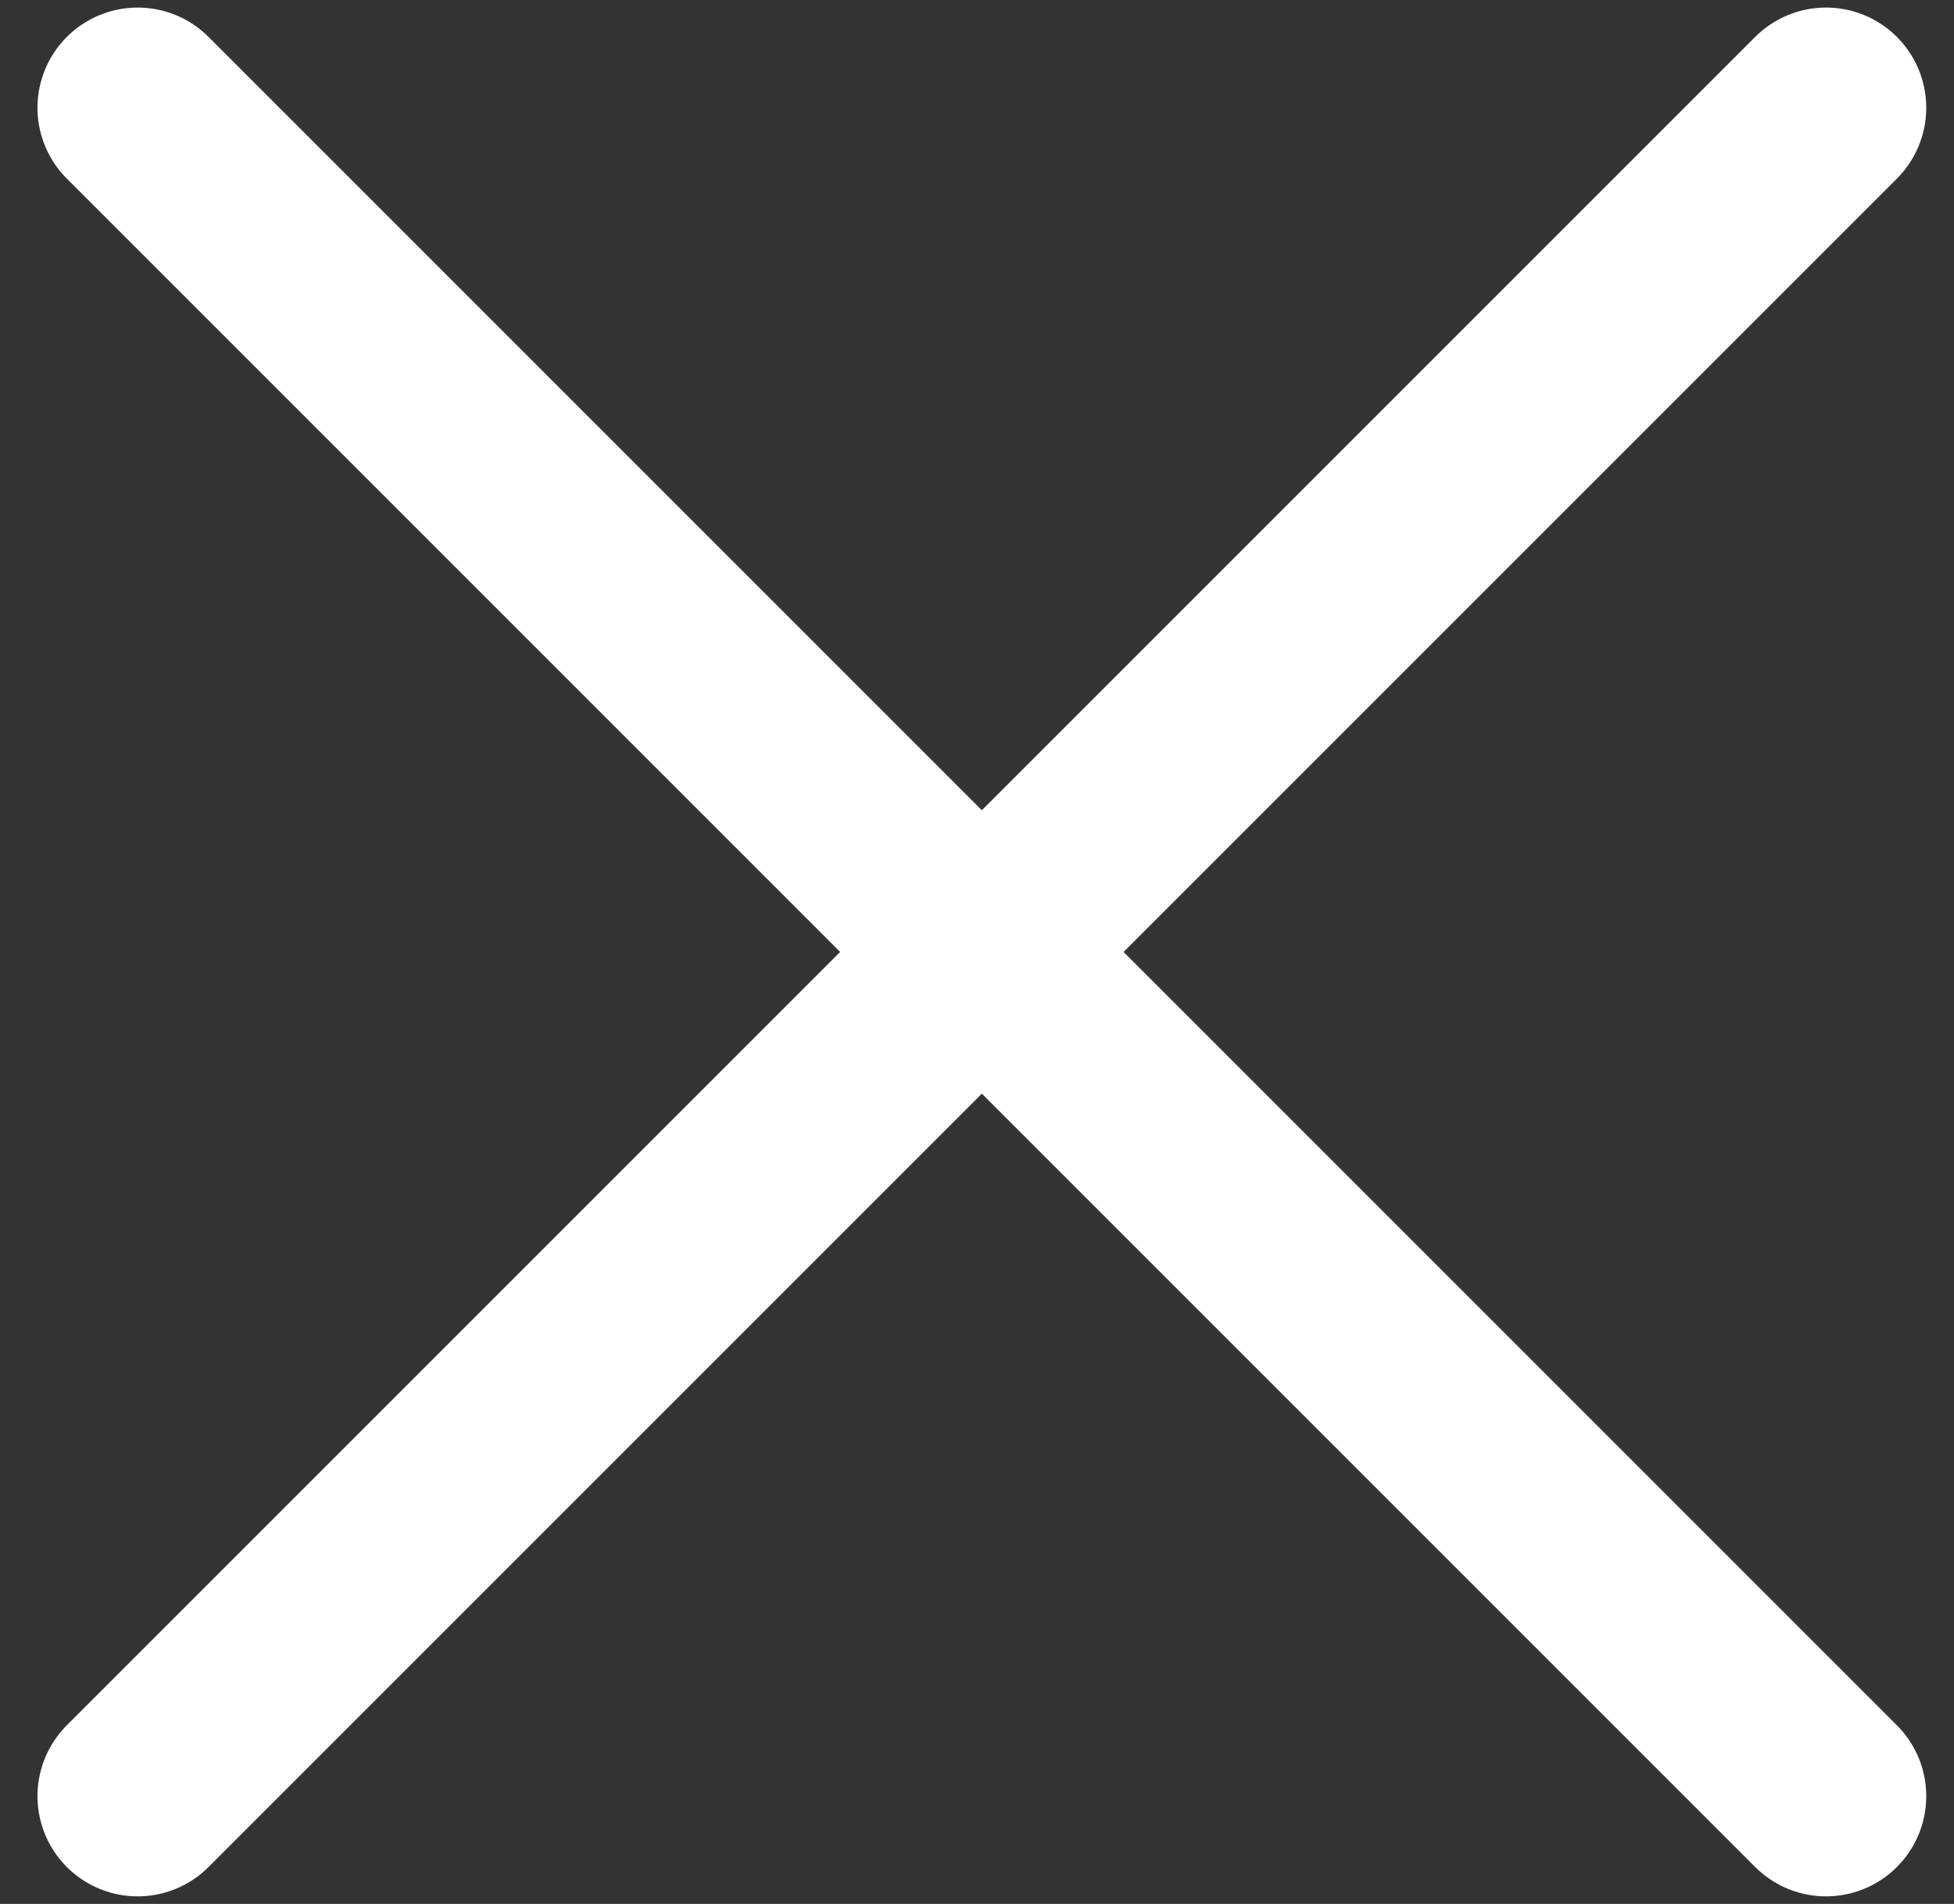 <svg width="39" height="38" viewBox="0 0 39 38" fill="none" xmlns="http://www.w3.org/2000/svg">
<rect x="0" y="0" width="39" height="38" fill="#333333" stroke="none"/>
<path d="M2.748 35.849L36.446 2.151" stroke="white" stroke-width="4" stroke-linecap="round"/>
<path d="M2.748 2.151L36.446 35.849" stroke="white" stroke-width="4" stroke-linecap="round"/>
</svg>
